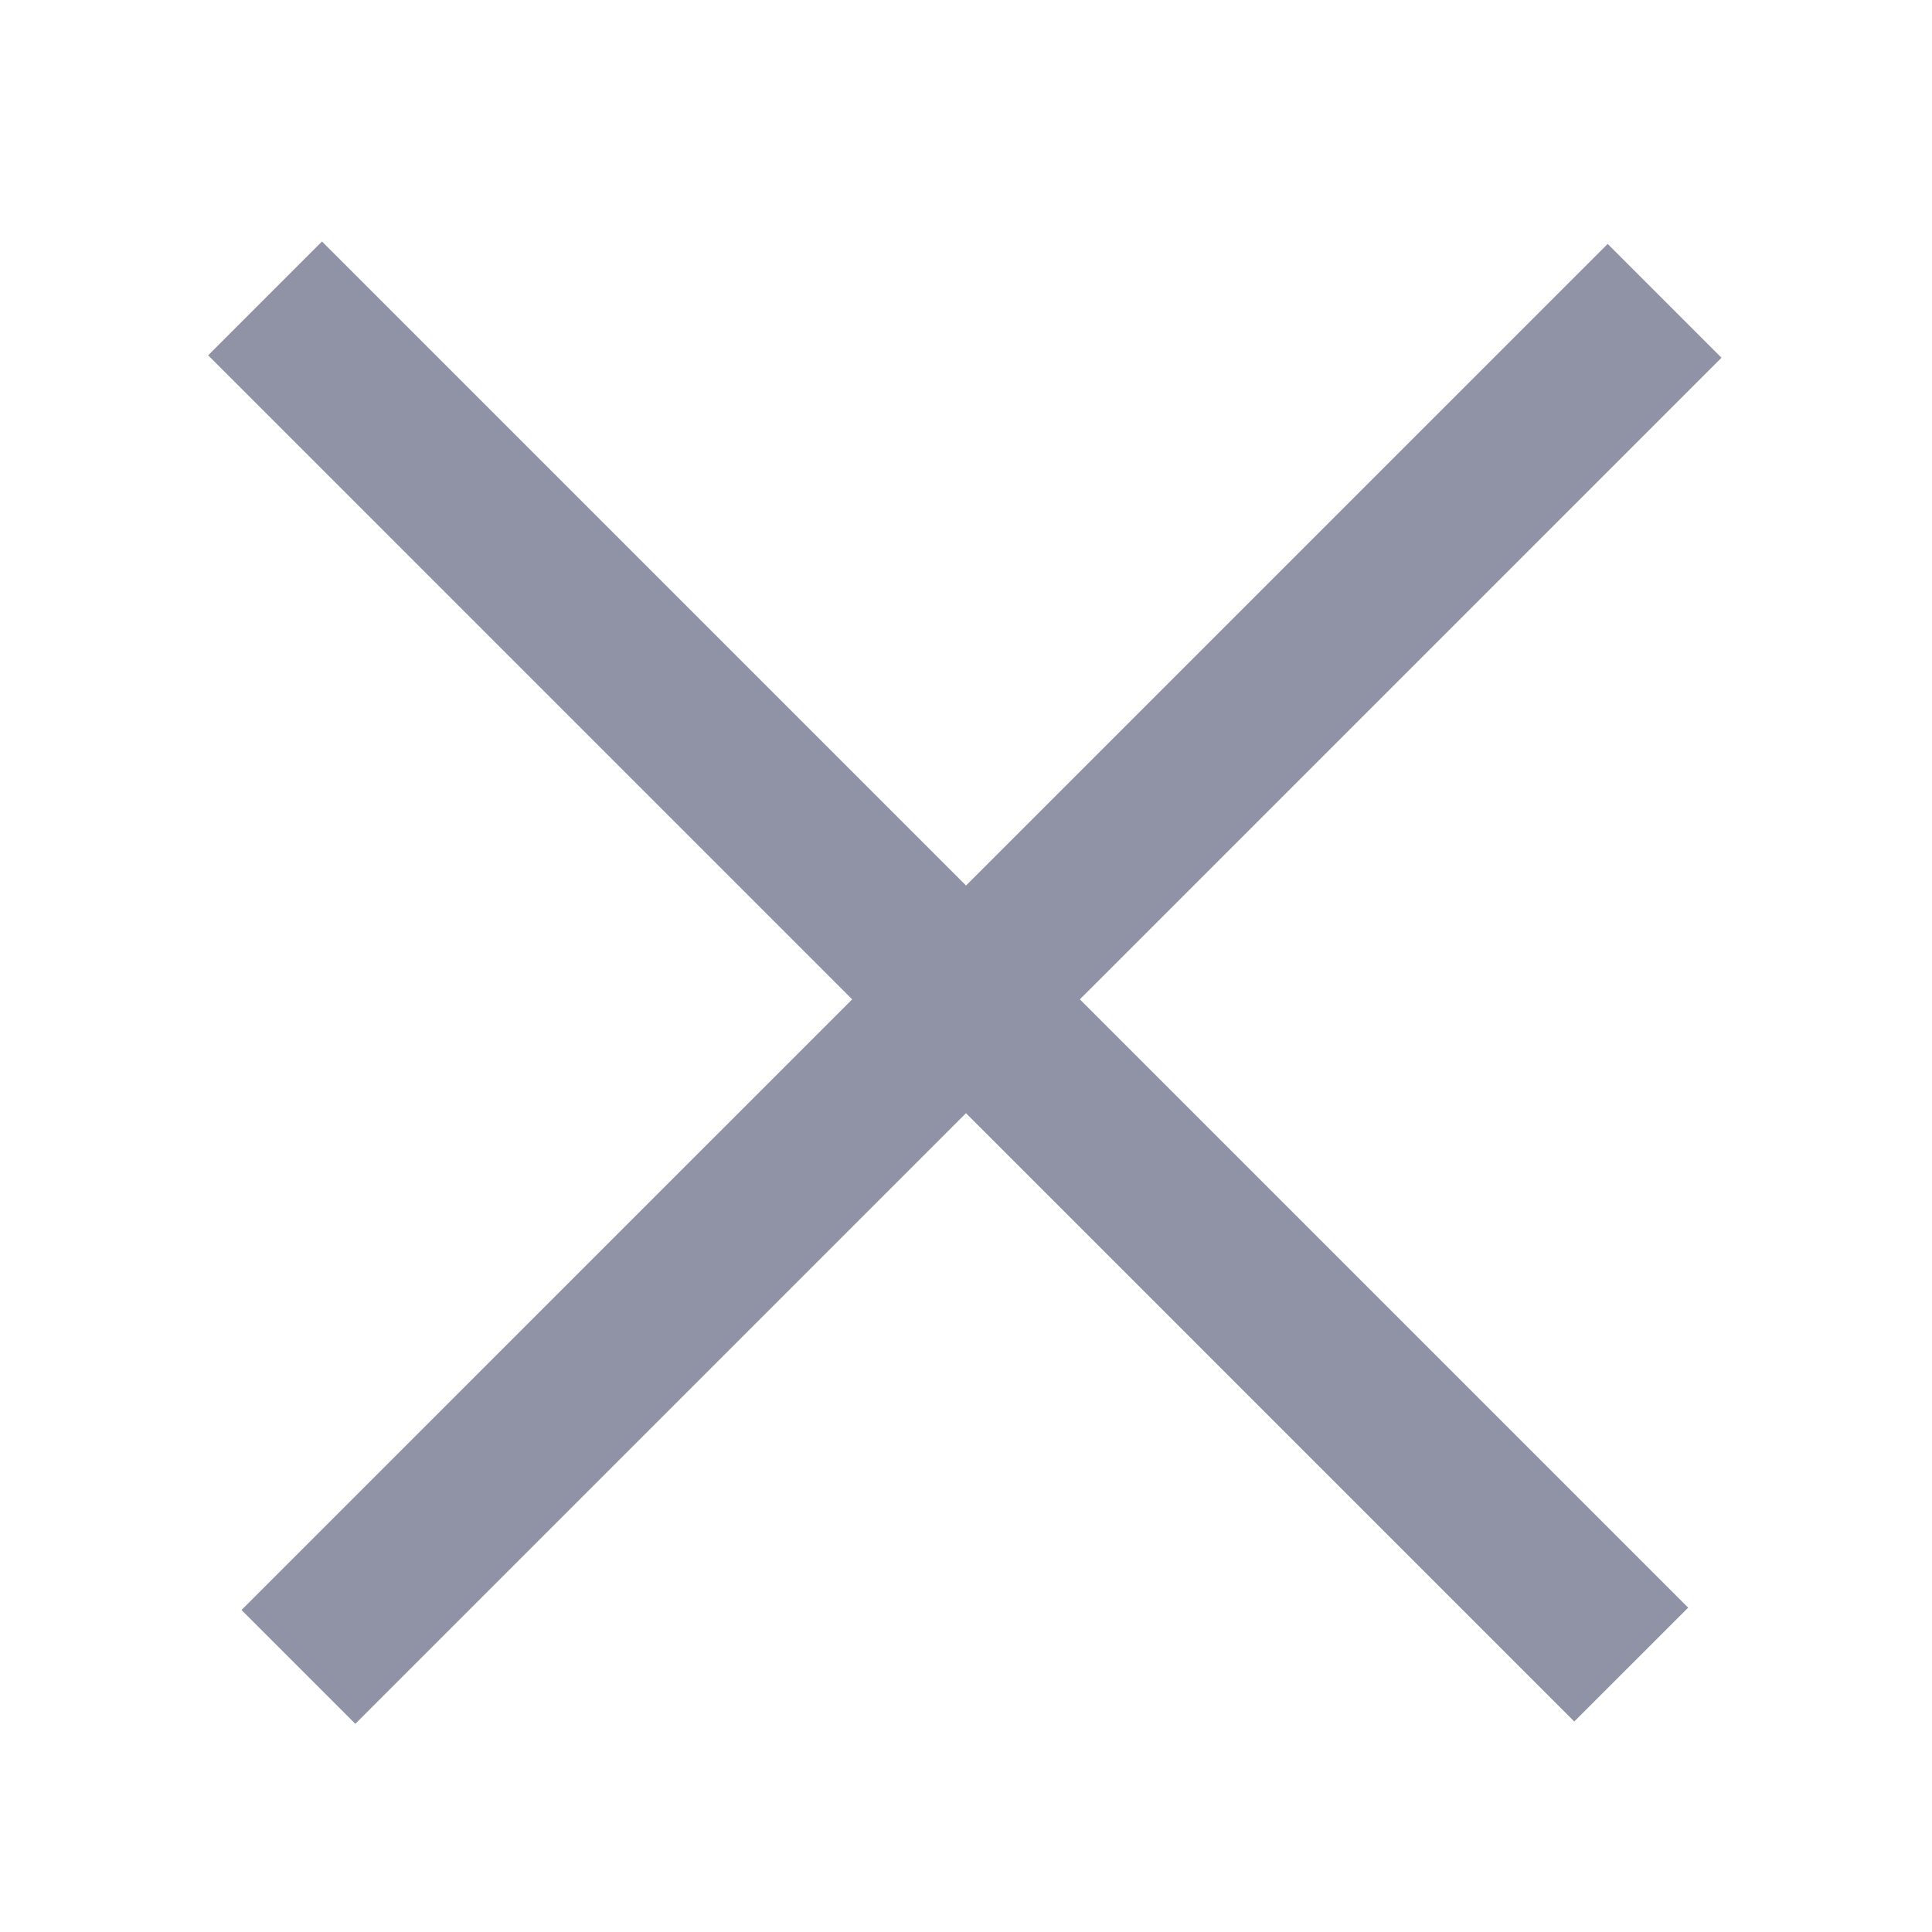 <svg width="24" height="24" viewBox="0 0 24 24" fill="none" xmlns="http://www.w3.org/2000/svg">
<path d="M21.385 4.444L4.414 21.414L3 20L19.971 3.03L21.385 4.444Z" fill="#9093A6"/>
<path d="M19.556 21.385L2.586 4.414L4 3L20.971 19.971L19.556 21.385Z" fill="#9093A6"/>
</svg>
